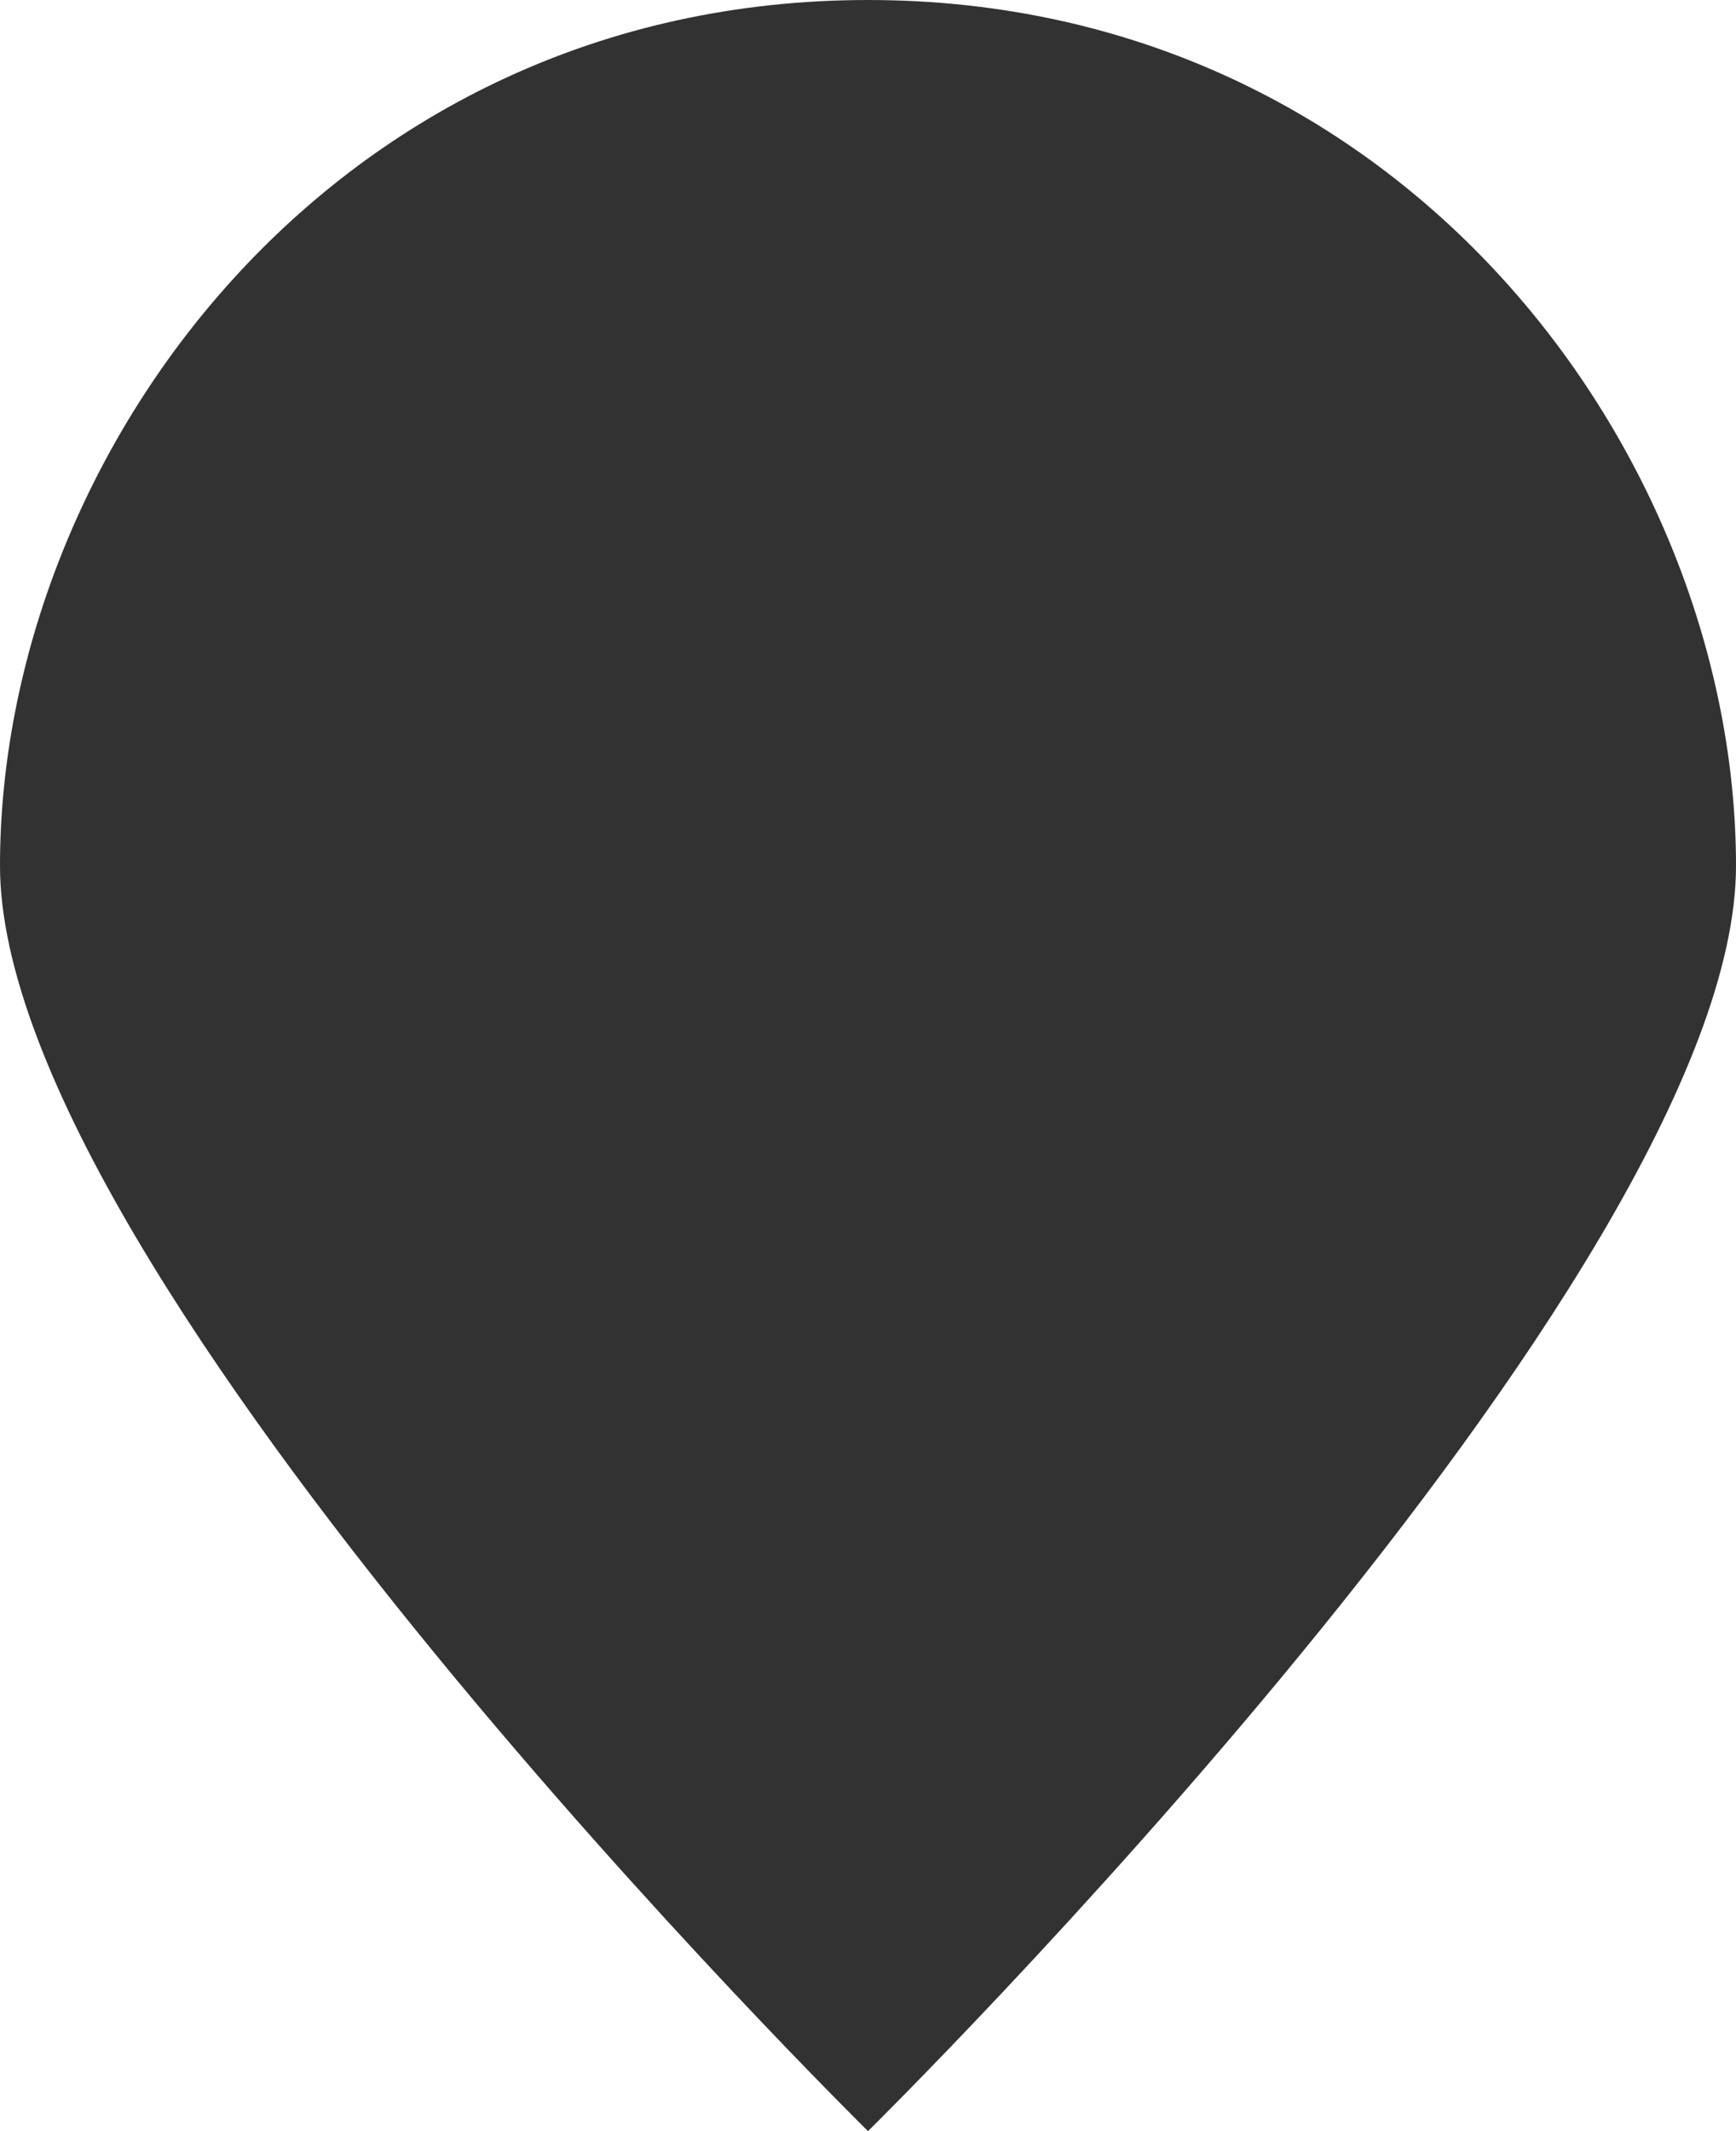<svg
        xmlns="http://www.w3.org/2000/svg"
        xmlns:xlink="http://www.w3.org/1999/xlink"
        width="22px" height="27px">
    <path fill-rule="evenodd"  fill="rgb(50, 50, 50)"
          d="M11.000,27.000 C11.000,27.000 -0.000,16.172 -0.000,10.969 C-0.000,5.765 4.216,-0.000 11.000,-0.000 C17.784,-0.000 22.000,5.765 22.000,10.969 C22.000,16.172 11.000,27.000 11.000,27.000 Z"/>
</svg>
